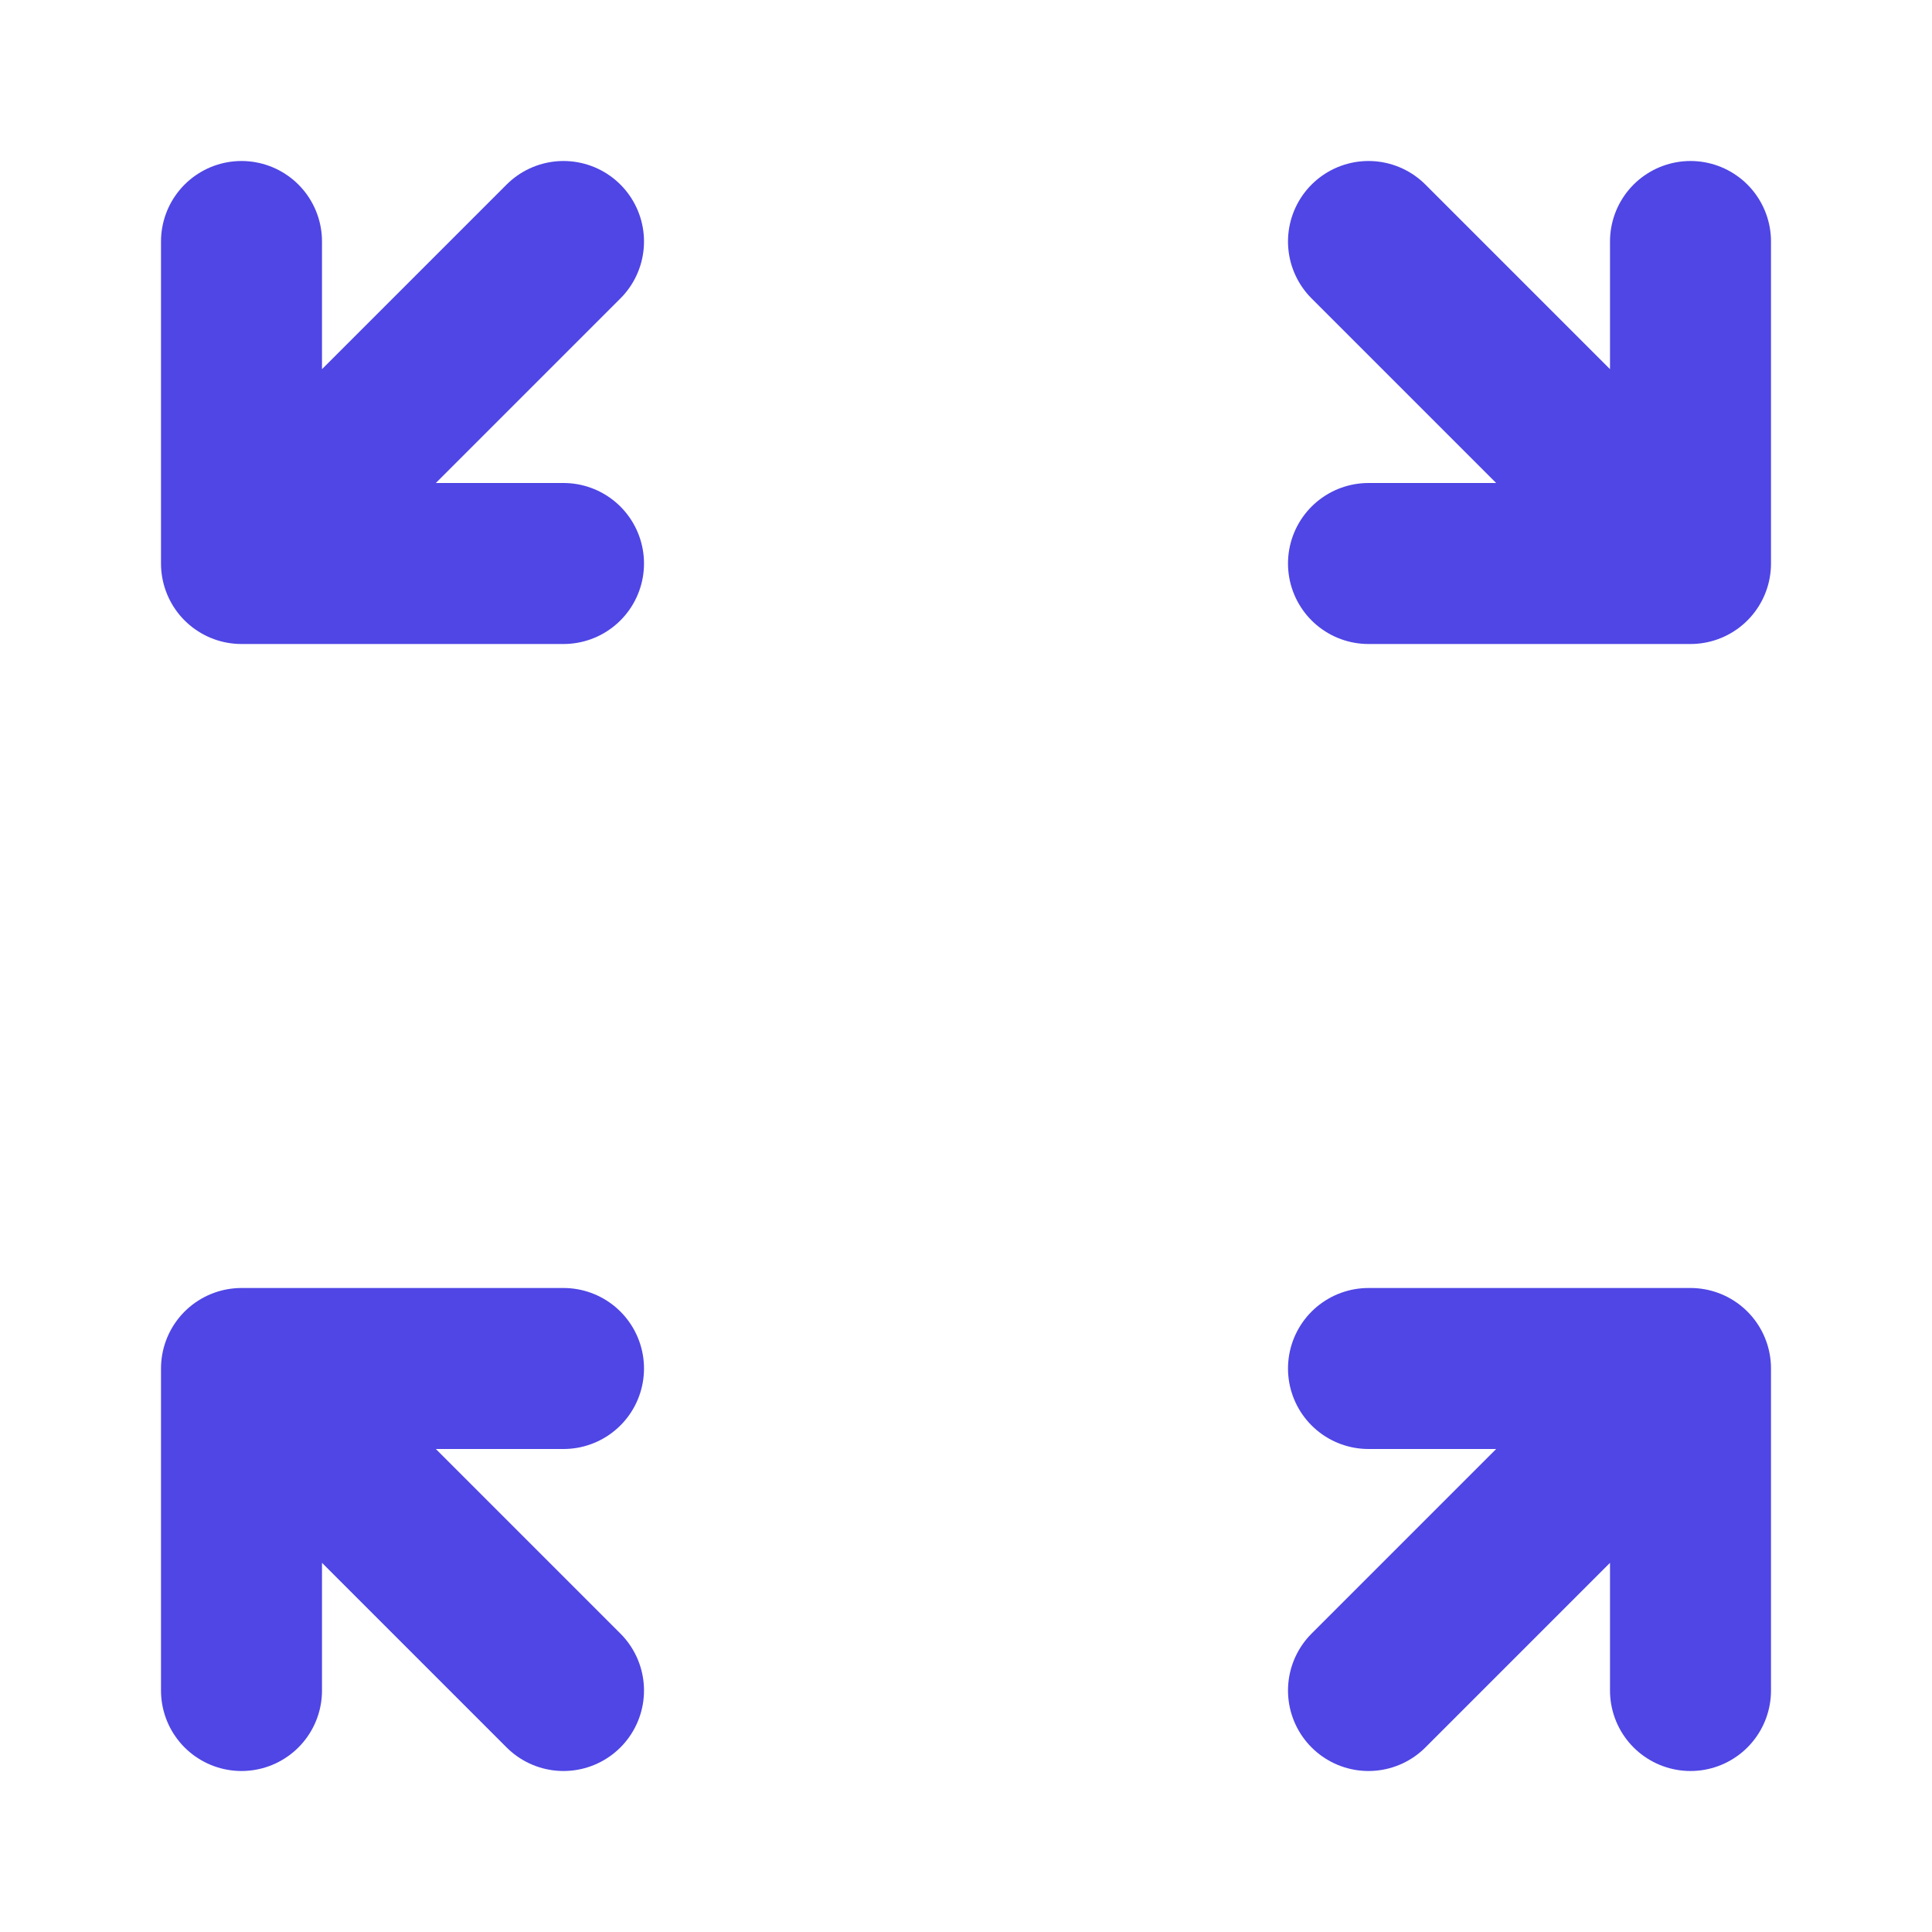 <?xml version="1.0" encoding="UTF-8"?>
<svg width="512" height="512" viewBox="0 0 24 24" fill="none" xmlns="http://www.w3.org/2000/svg">
  <rect width="24" height="24" fill="none"/>
  <path d="M3 3V7M3 7H7M3 7L7 3M21 3V7M21 7H17M21 7L17 3M3 21V17M3 17H7M3 17L7 21M21 21V17M21 17H17M21 17L17 21" stroke="#4F46E5" stroke-width="2" stroke-linecap="round" stroke-linejoin="round"/>
</svg>
